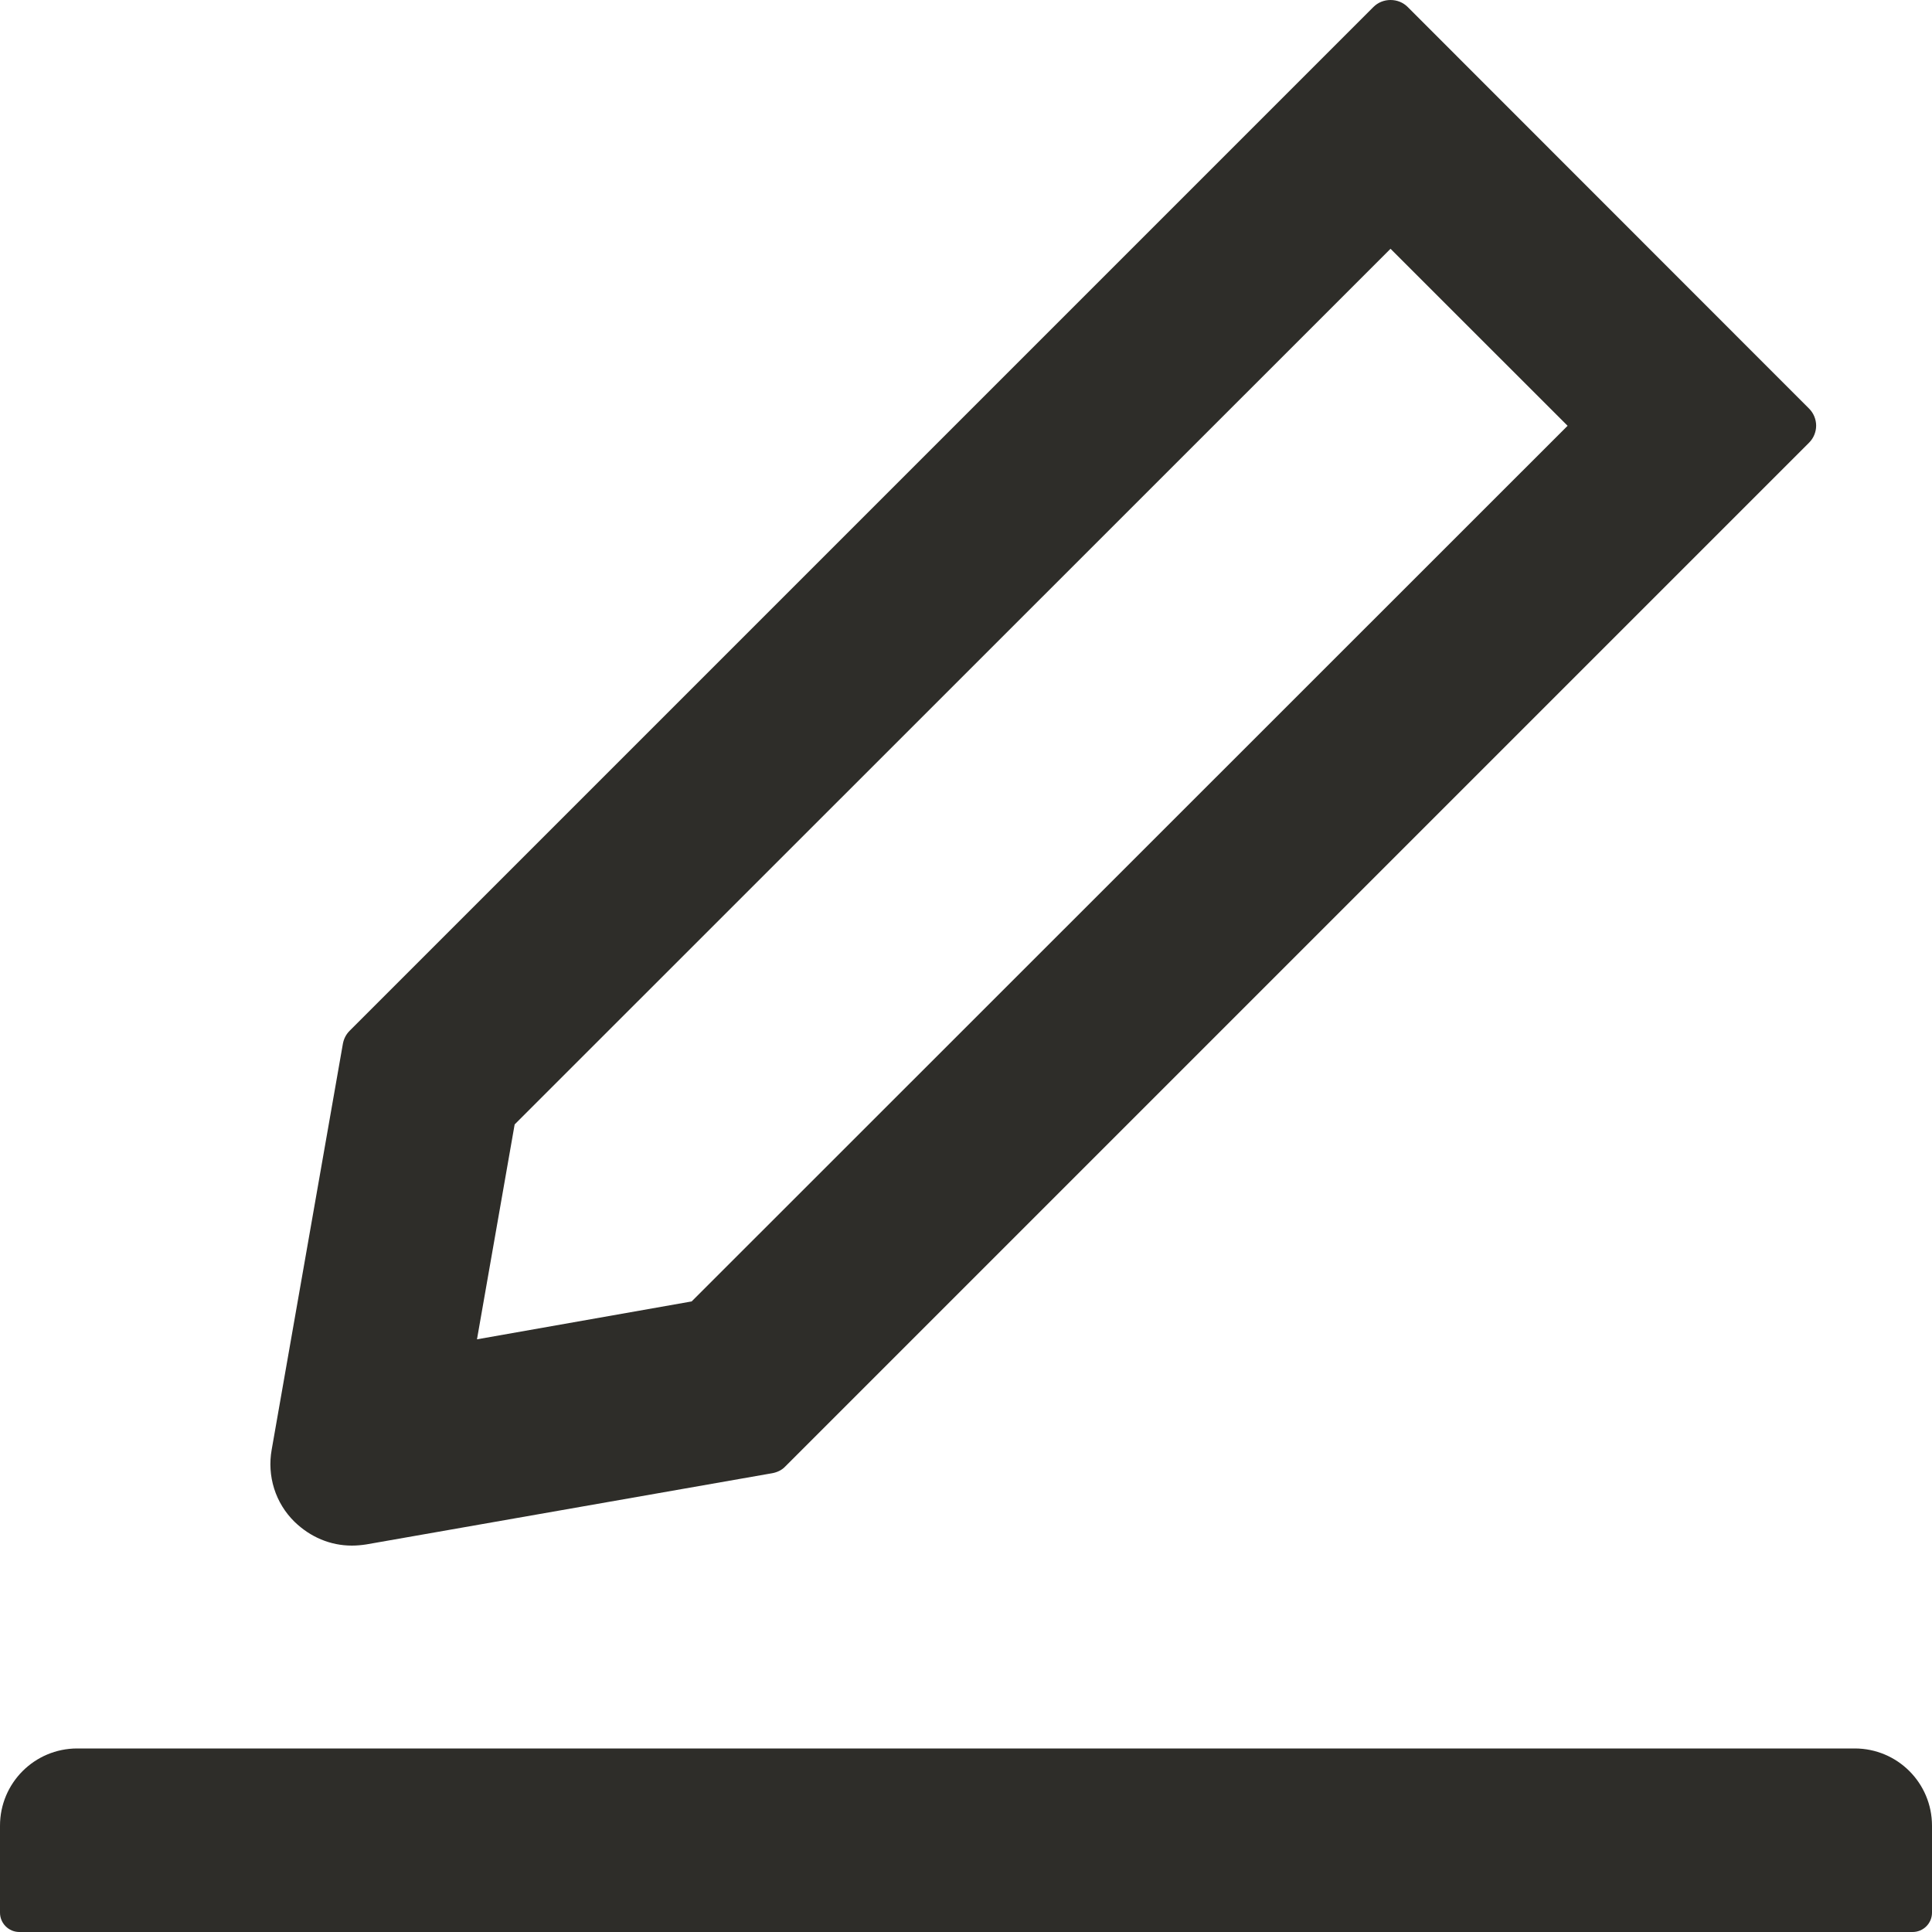 <svg width="26" height="26" viewBox="0 0 26 26" fill="none" xmlns="http://www.w3.org/2000/svg">
<path d="M4.735 20.8C4.8 20.8 4.865 20.794 4.93 20.784L10.397 19.825C10.462 19.812 10.524 19.783 10.569 19.734L24.346 5.957C24.376 5.927 24.4 5.891 24.416 5.852C24.432 5.813 24.441 5.771 24.441 5.728C24.441 5.686 24.432 5.643 24.416 5.604C24.4 5.565 24.376 5.529 24.346 5.499L18.944 0.094C18.883 0.033 18.801 0 18.713 0C18.626 0 18.544 0.033 18.483 0.094L4.706 13.871C4.657 13.92 4.628 13.978 4.615 14.043L3.656 19.51C3.625 19.684 3.636 19.863 3.689 20.032C3.742 20.201 3.836 20.354 3.962 20.478C4.176 20.686 4.446 20.8 4.735 20.8ZM6.926 15.132L18.713 3.348L21.096 5.73L9.308 17.514L6.419 18.024L6.926 15.132ZM24.96 23.53H1.04C0.465 23.53 0 23.995 0 24.57V25.74C0 25.883 0.117 26 0.26 26H25.74C25.883 26 26 25.883 26 25.74V24.57C26 23.995 25.535 23.53 24.96 23.53Z" fill="#2E2D29"/>
</svg>

